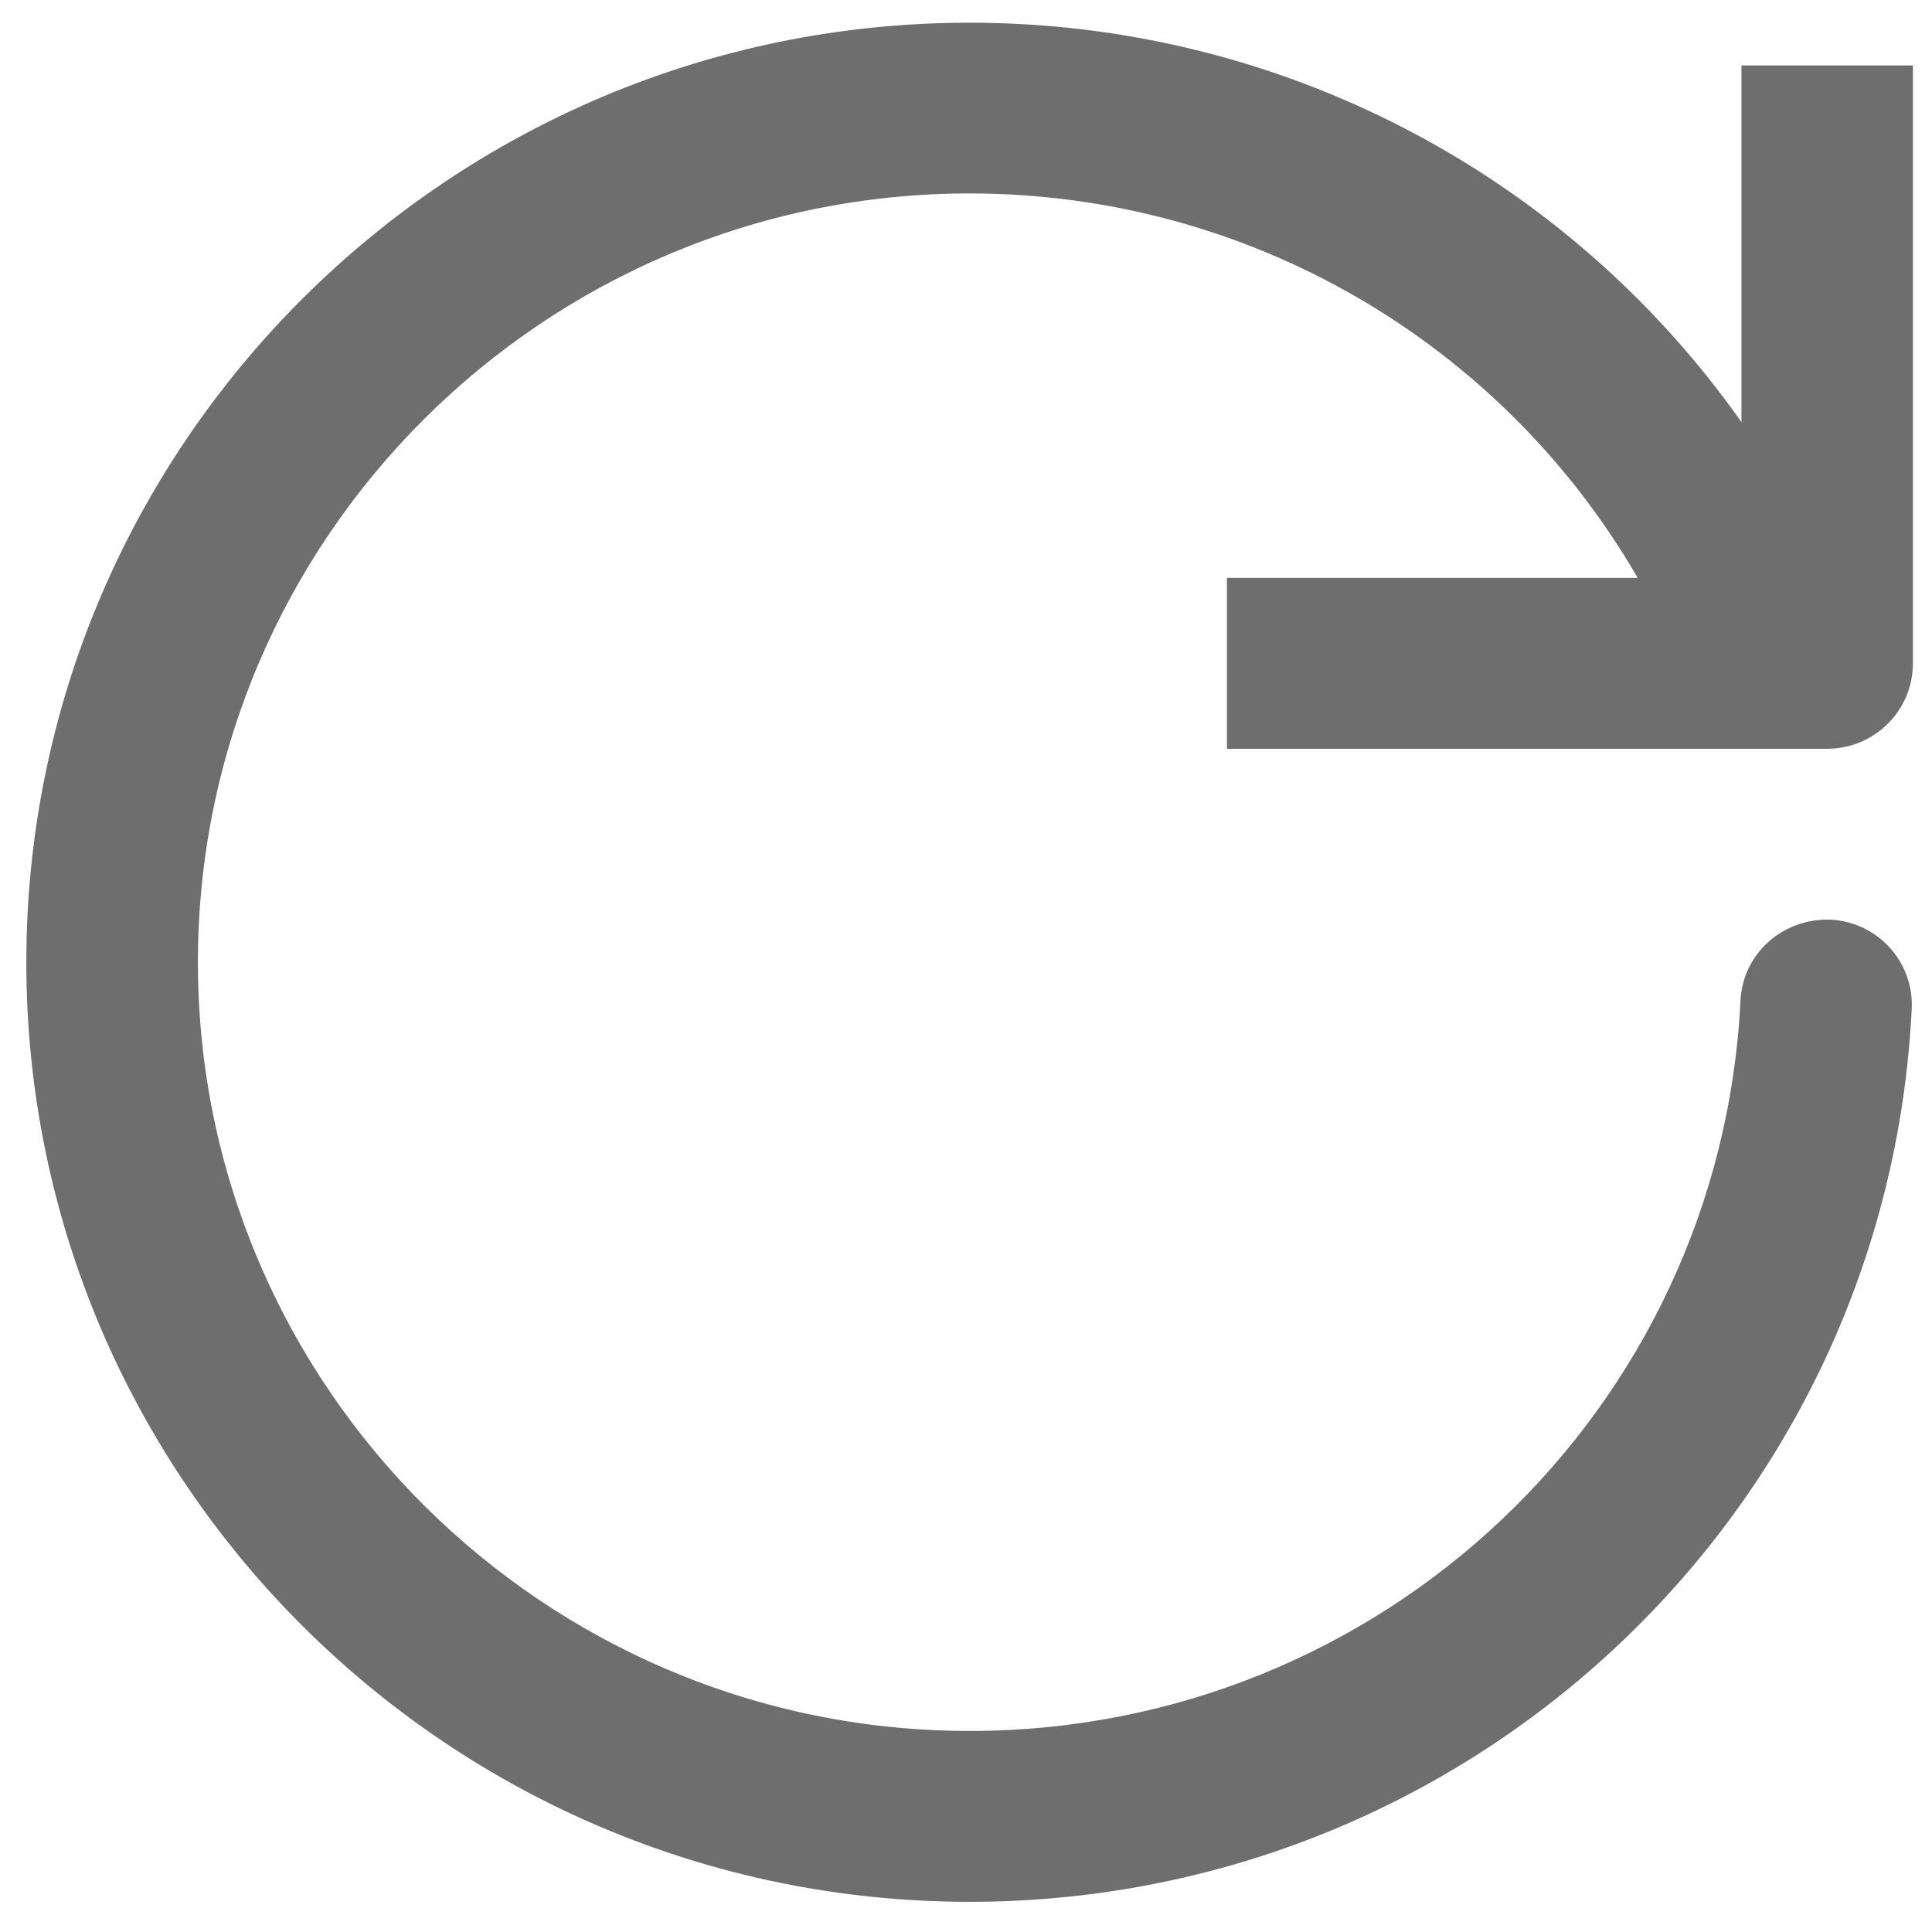 <?xml version="1.0" encoding="utf-8"?>
<!-- Generator: Adobe Illustrator 16.0.0, SVG Export Plug-In . SVG Version: 6.00 Build 0)  -->
<!DOCTYPE svg PUBLIC "-//W3C//DTD SVG 1.1//EN" "http://www.w3.org/Graphics/SVG/1.1/DTD/svg11.dtd">
<svg version="1.1" id="Ebene_1" xmlns="http://www.w3.org/2000/svg" xmlns:xlink="http://www.w3.org/1999/xlink" x="0px" y="0px"
	 width="16px" height="16px" viewBox="0 0 16 16" enable-background="new 0 0 16 16" xml:space="preserve">
<path fill="#6E6E6E" d="M10.161,6.201h4.971c0.392,0,0.71-0.317,0.71-0.708V0.542h-1.42v2.954c-1.443-2.048-3.81-3.308-6.392-3.308
	c-4.307,0-7.812,3.491-7.812,7.781c0,4.291,3.504,7.781,7.812,7.781c4.17,0,7.597-3.248,7.802-7.393
	c0.02-0.39-0.282-0.722-0.674-0.741c-0.396-0.012-0.725,0.282-0.744,0.671c-0.168,3.392-2.972,6.048-6.384,6.048
	c-3.523,0-6.391-2.855-6.391-6.366c0-3.51,2.868-6.367,6.391-6.367c2.306,0,4.4,1.229,5.533,3.184h-3.402V6.201z"/>
</svg>
